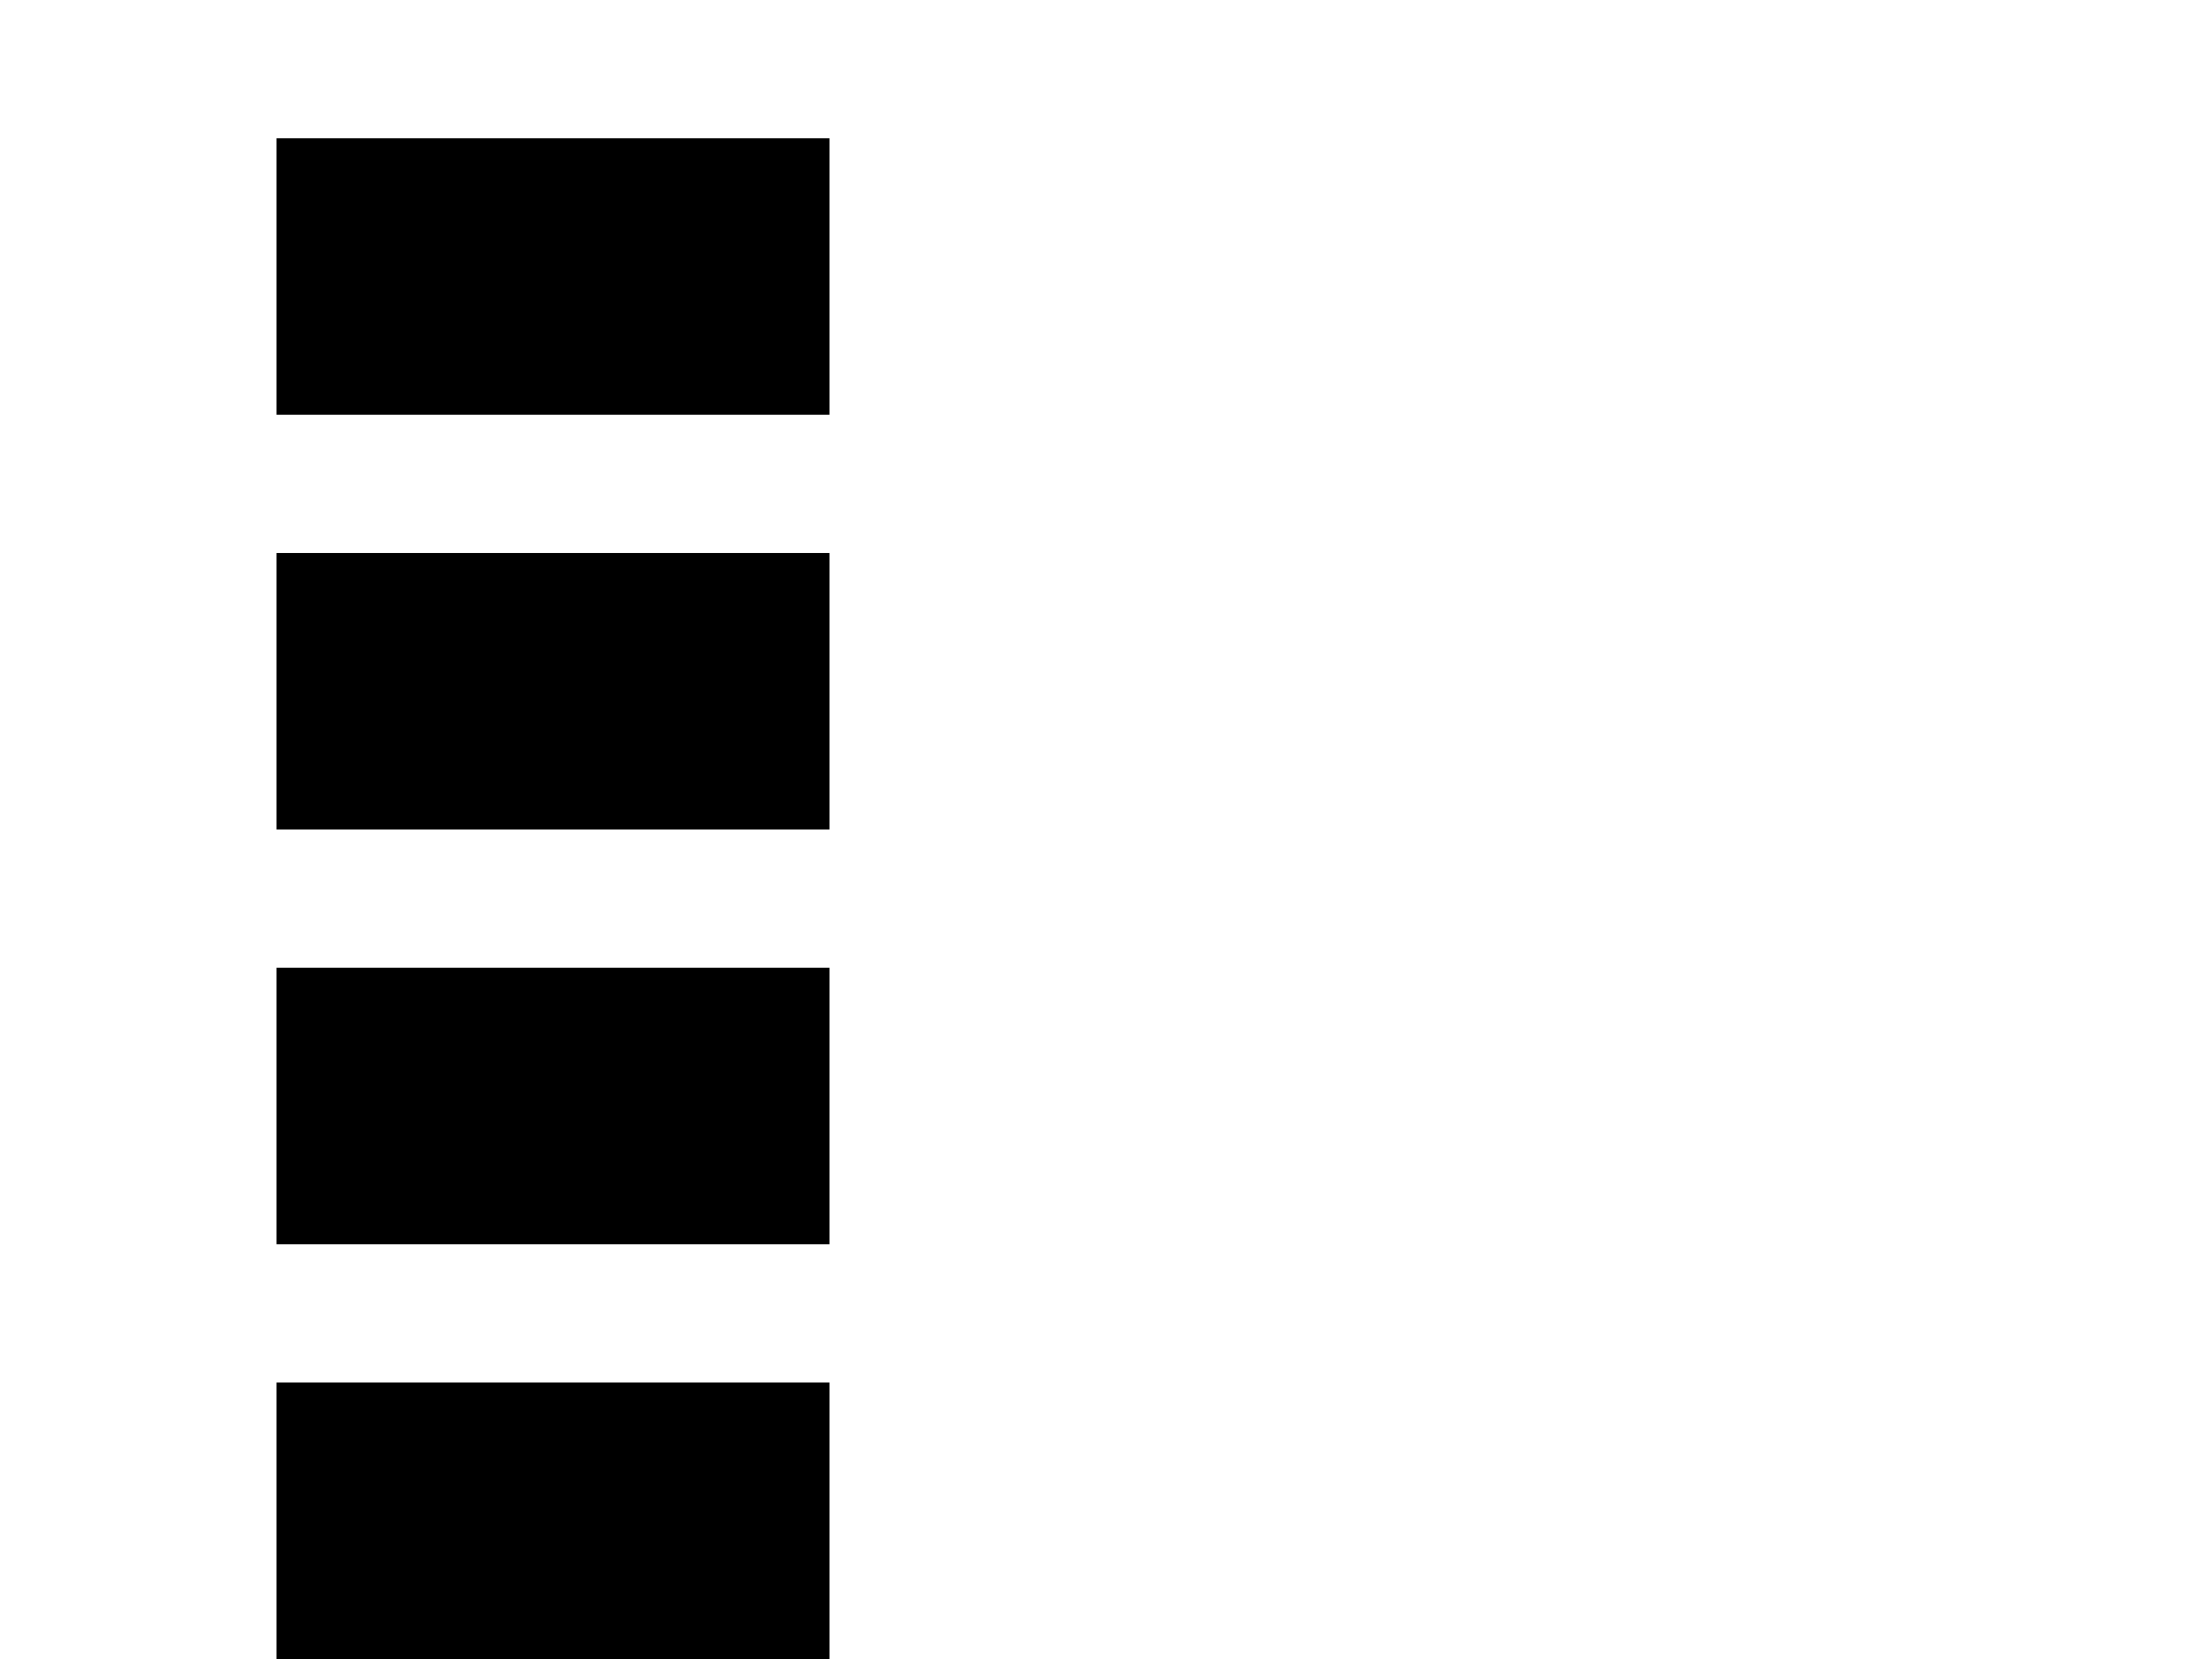 <?xml version="1.0" encoding="UTF-8"?>
<svg width="800" height="600" xmlns="http://www.w3.org/2000/svg" xmlns:xlink="http://www.w3.org/1999/xlink">
  <defs>
    <filter id="greenify">
      <feColorMatrix type="matrix" values="0 0 0 0 0  0 0 0 0 1  0 0 0 0 0  0 0 0 0 1"/>
    </filter>
  </defs>

  <rect x="100" y="50" width="200" height="100" filter="url(#greenify)"/>
  <rect x="100" y="200" width="200" height="100" filter="url(#greenify)"/>
  <rect x="100" y="350" width="200" height="100" filter="url(#greenify)"/>
  <rect x="100" y="500" width="200" height="100" filter="url(#greenify)"/>

</svg>
